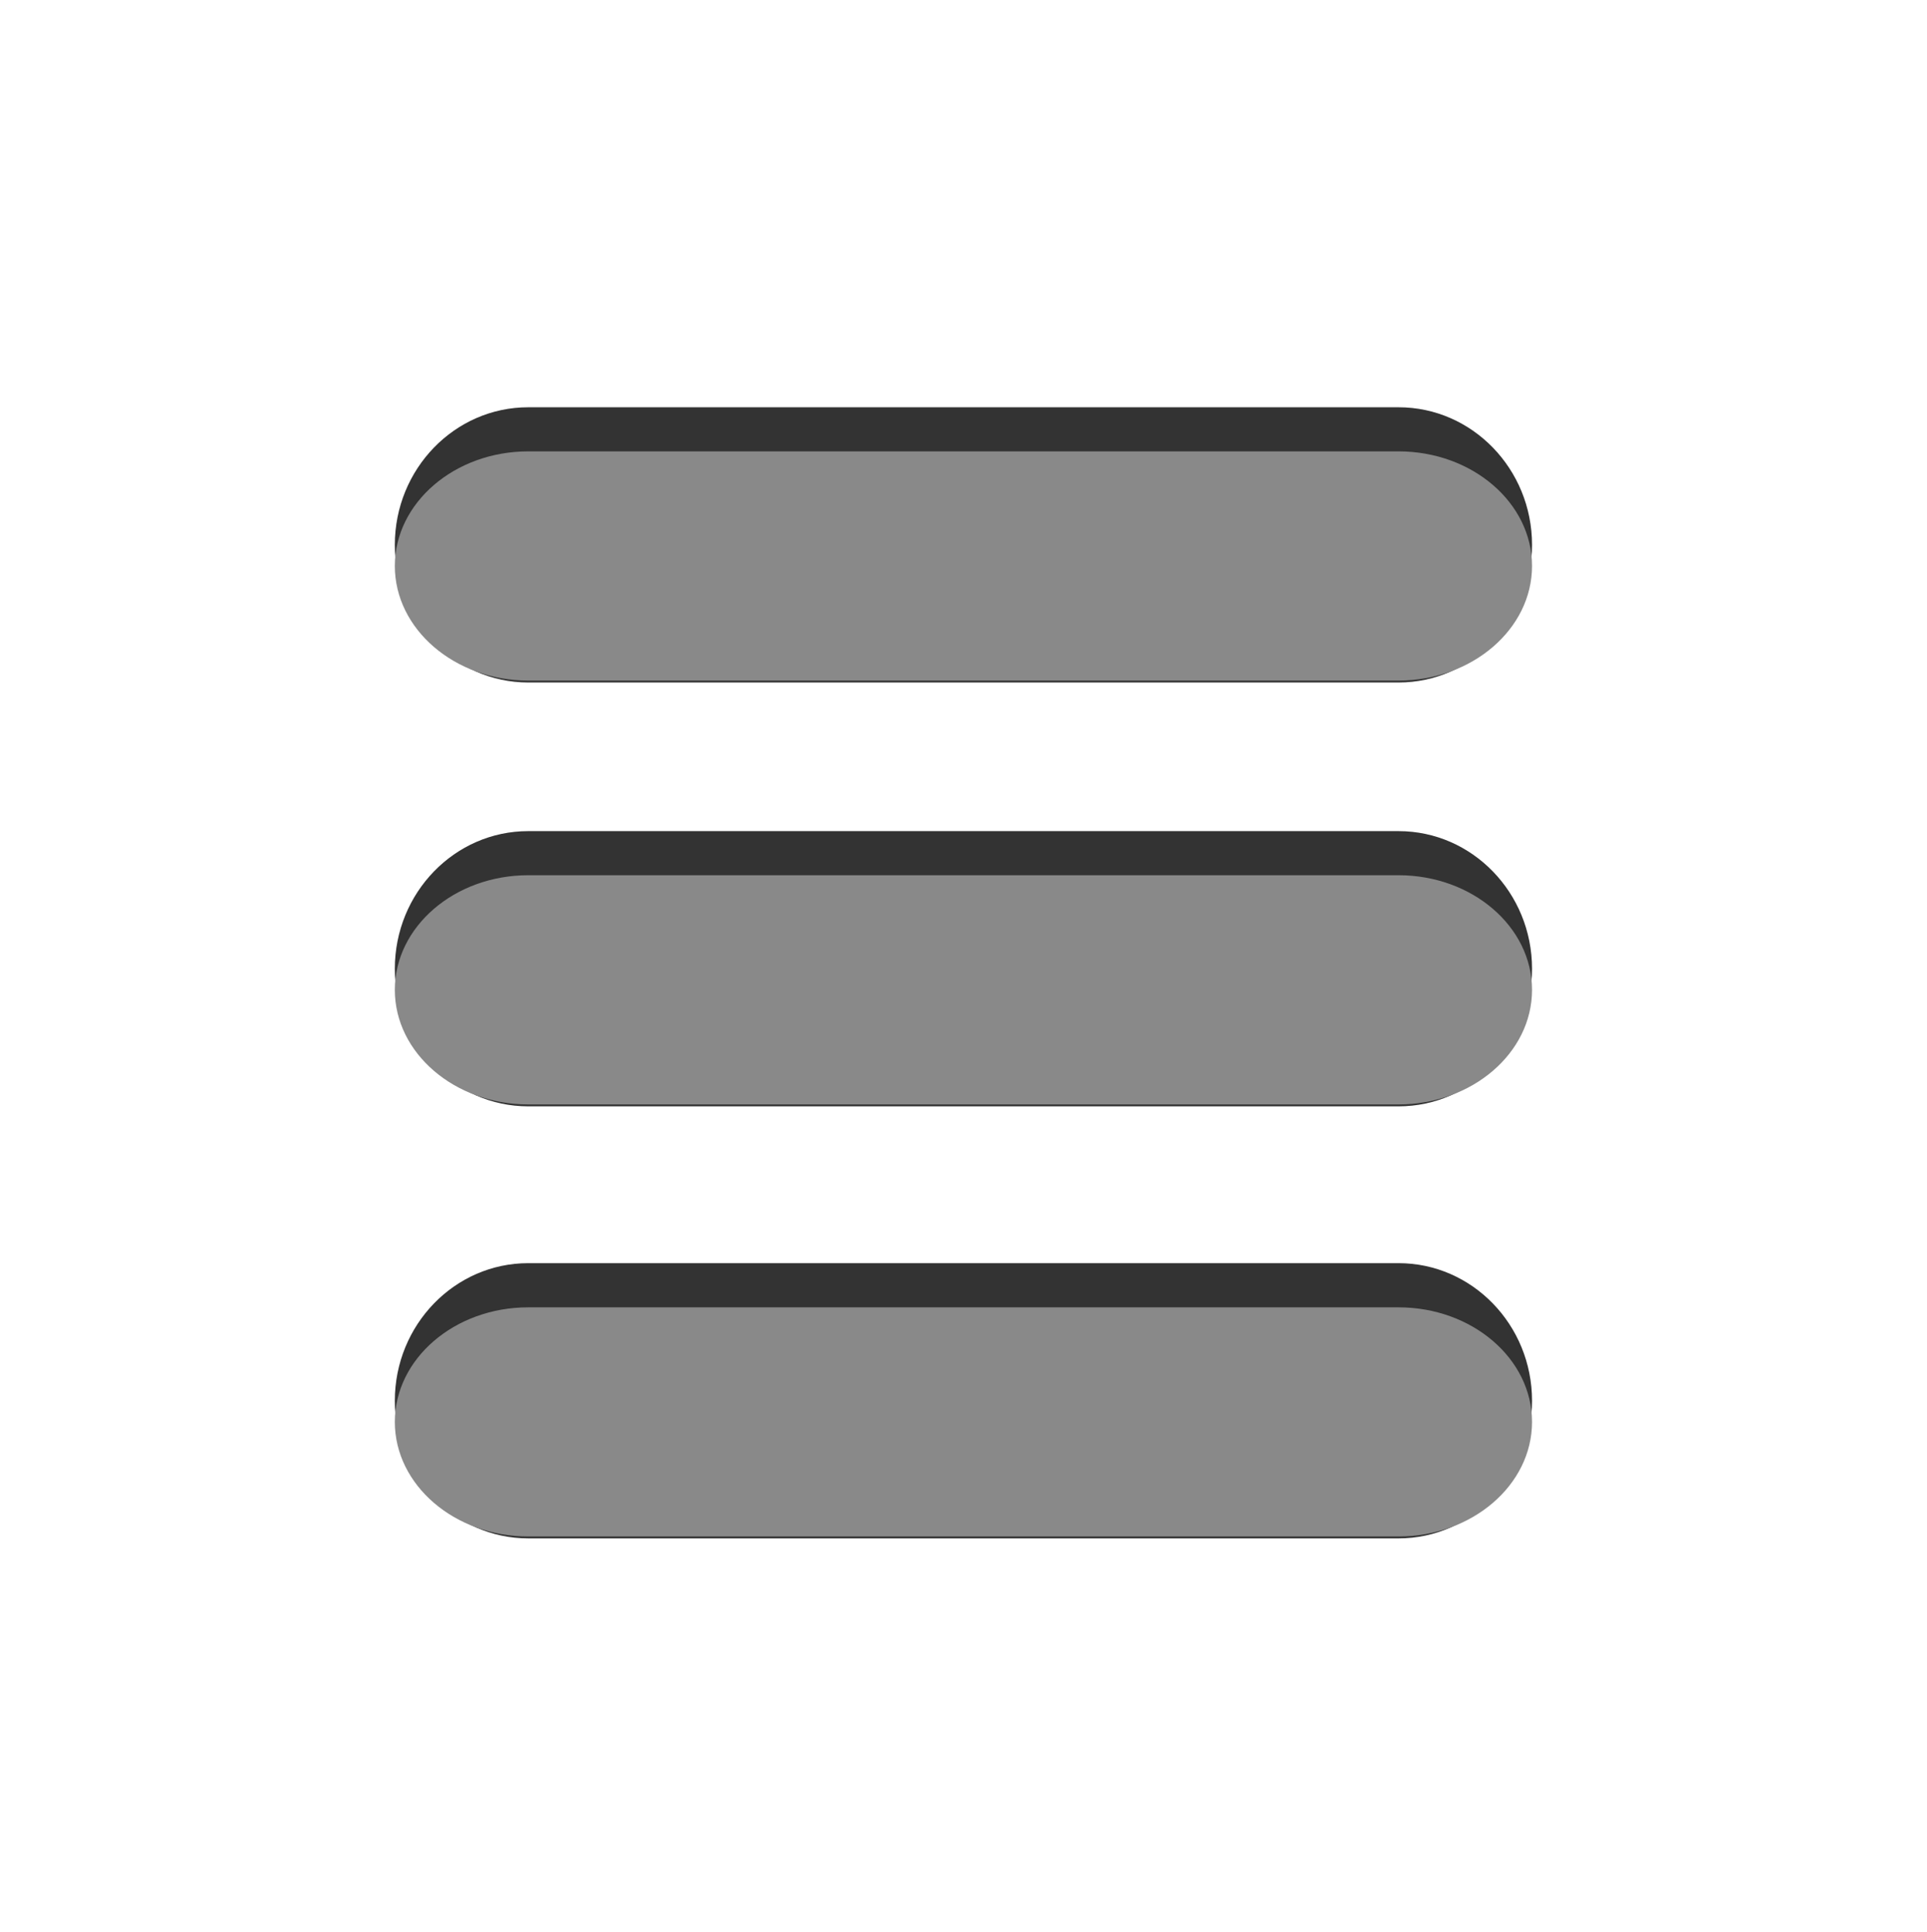 <?xml version="1.0" encoding="utf-8"?>
<!-- Generator: Adobe Illustrator 14.0.0, SVG Export Plug-In . SVG Version: 6.00 Build 43363)  -->
<!DOCTYPE svg PUBLIC "-//W3C//DTD SVG 1.1//EN" "http://www.w3.org/Graphics/SVG/1.1/DTD/svg11.dtd">
<svg version="1.1" id="Layer_1" xmlns="http://www.w3.org/2000/svg" xmlns:xlink="http://www.w3.org/1999/xlink" x="0px" y="0px"
	 width="28px" height="28.08px" viewBox="0 0 28 28.08" enable-background="new 0 0 28 28.08" xml:space="preserve">
<path fill="#333333" d="M7.675,5.919c-1.069,0-1.938,0.897-1.938,2c0,1.103,0.869,2,1.938,2h12.647c1.068,0,1.939-0.897,1.939-2
	c0-1.104-0.871-2-1.939-2H7.675z"/>
<path fill="#898989" d="M7.675,6.56c-1.069,0-1.938,0.748-1.938,1.665c0,0.918,0.869,1.666,1.938,1.666h12.647
	c1.068,0,1.939-0.748,1.939-1.666S21.391,6.56,20.322,6.56H7.675z"/>
<path fill="#333333" d="M7.675,12.079c-1.069,0-1.938,0.897-1.938,2c0,1.103,0.869,2,1.938,2h12.647c1.068,0,1.939-0.897,1.939-2
	c0-1.104-0.871-2-1.939-2H7.675z"/>
<path fill="#898989" d="M7.675,12.72c-1.069,0-1.938,0.748-1.938,1.666s0.869,1.665,1.938,1.665h12.647
	c1.068,0,1.939-0.747,1.939-1.665c0-0.919-0.871-1.666-1.939-1.666H7.675z"/>
<path fill="#333333" d="M7.675,18.358c-1.069,0-1.938,0.897-1.938,2s0.869,2,1.938,2h12.647c1.068,0,1.939-0.897,1.939-2
	c0-1.104-0.871-2-1.939-2H7.675z"/>
<path fill="#898989" d="M7.675,19c-1.069,0-1.938,0.747-1.938,1.665s0.869,1.665,1.938,1.665h12.647
	c1.068,0,1.939-0.747,1.939-1.665c0-0.919-0.871-1.665-1.939-1.665H7.675z"/>
</svg>

